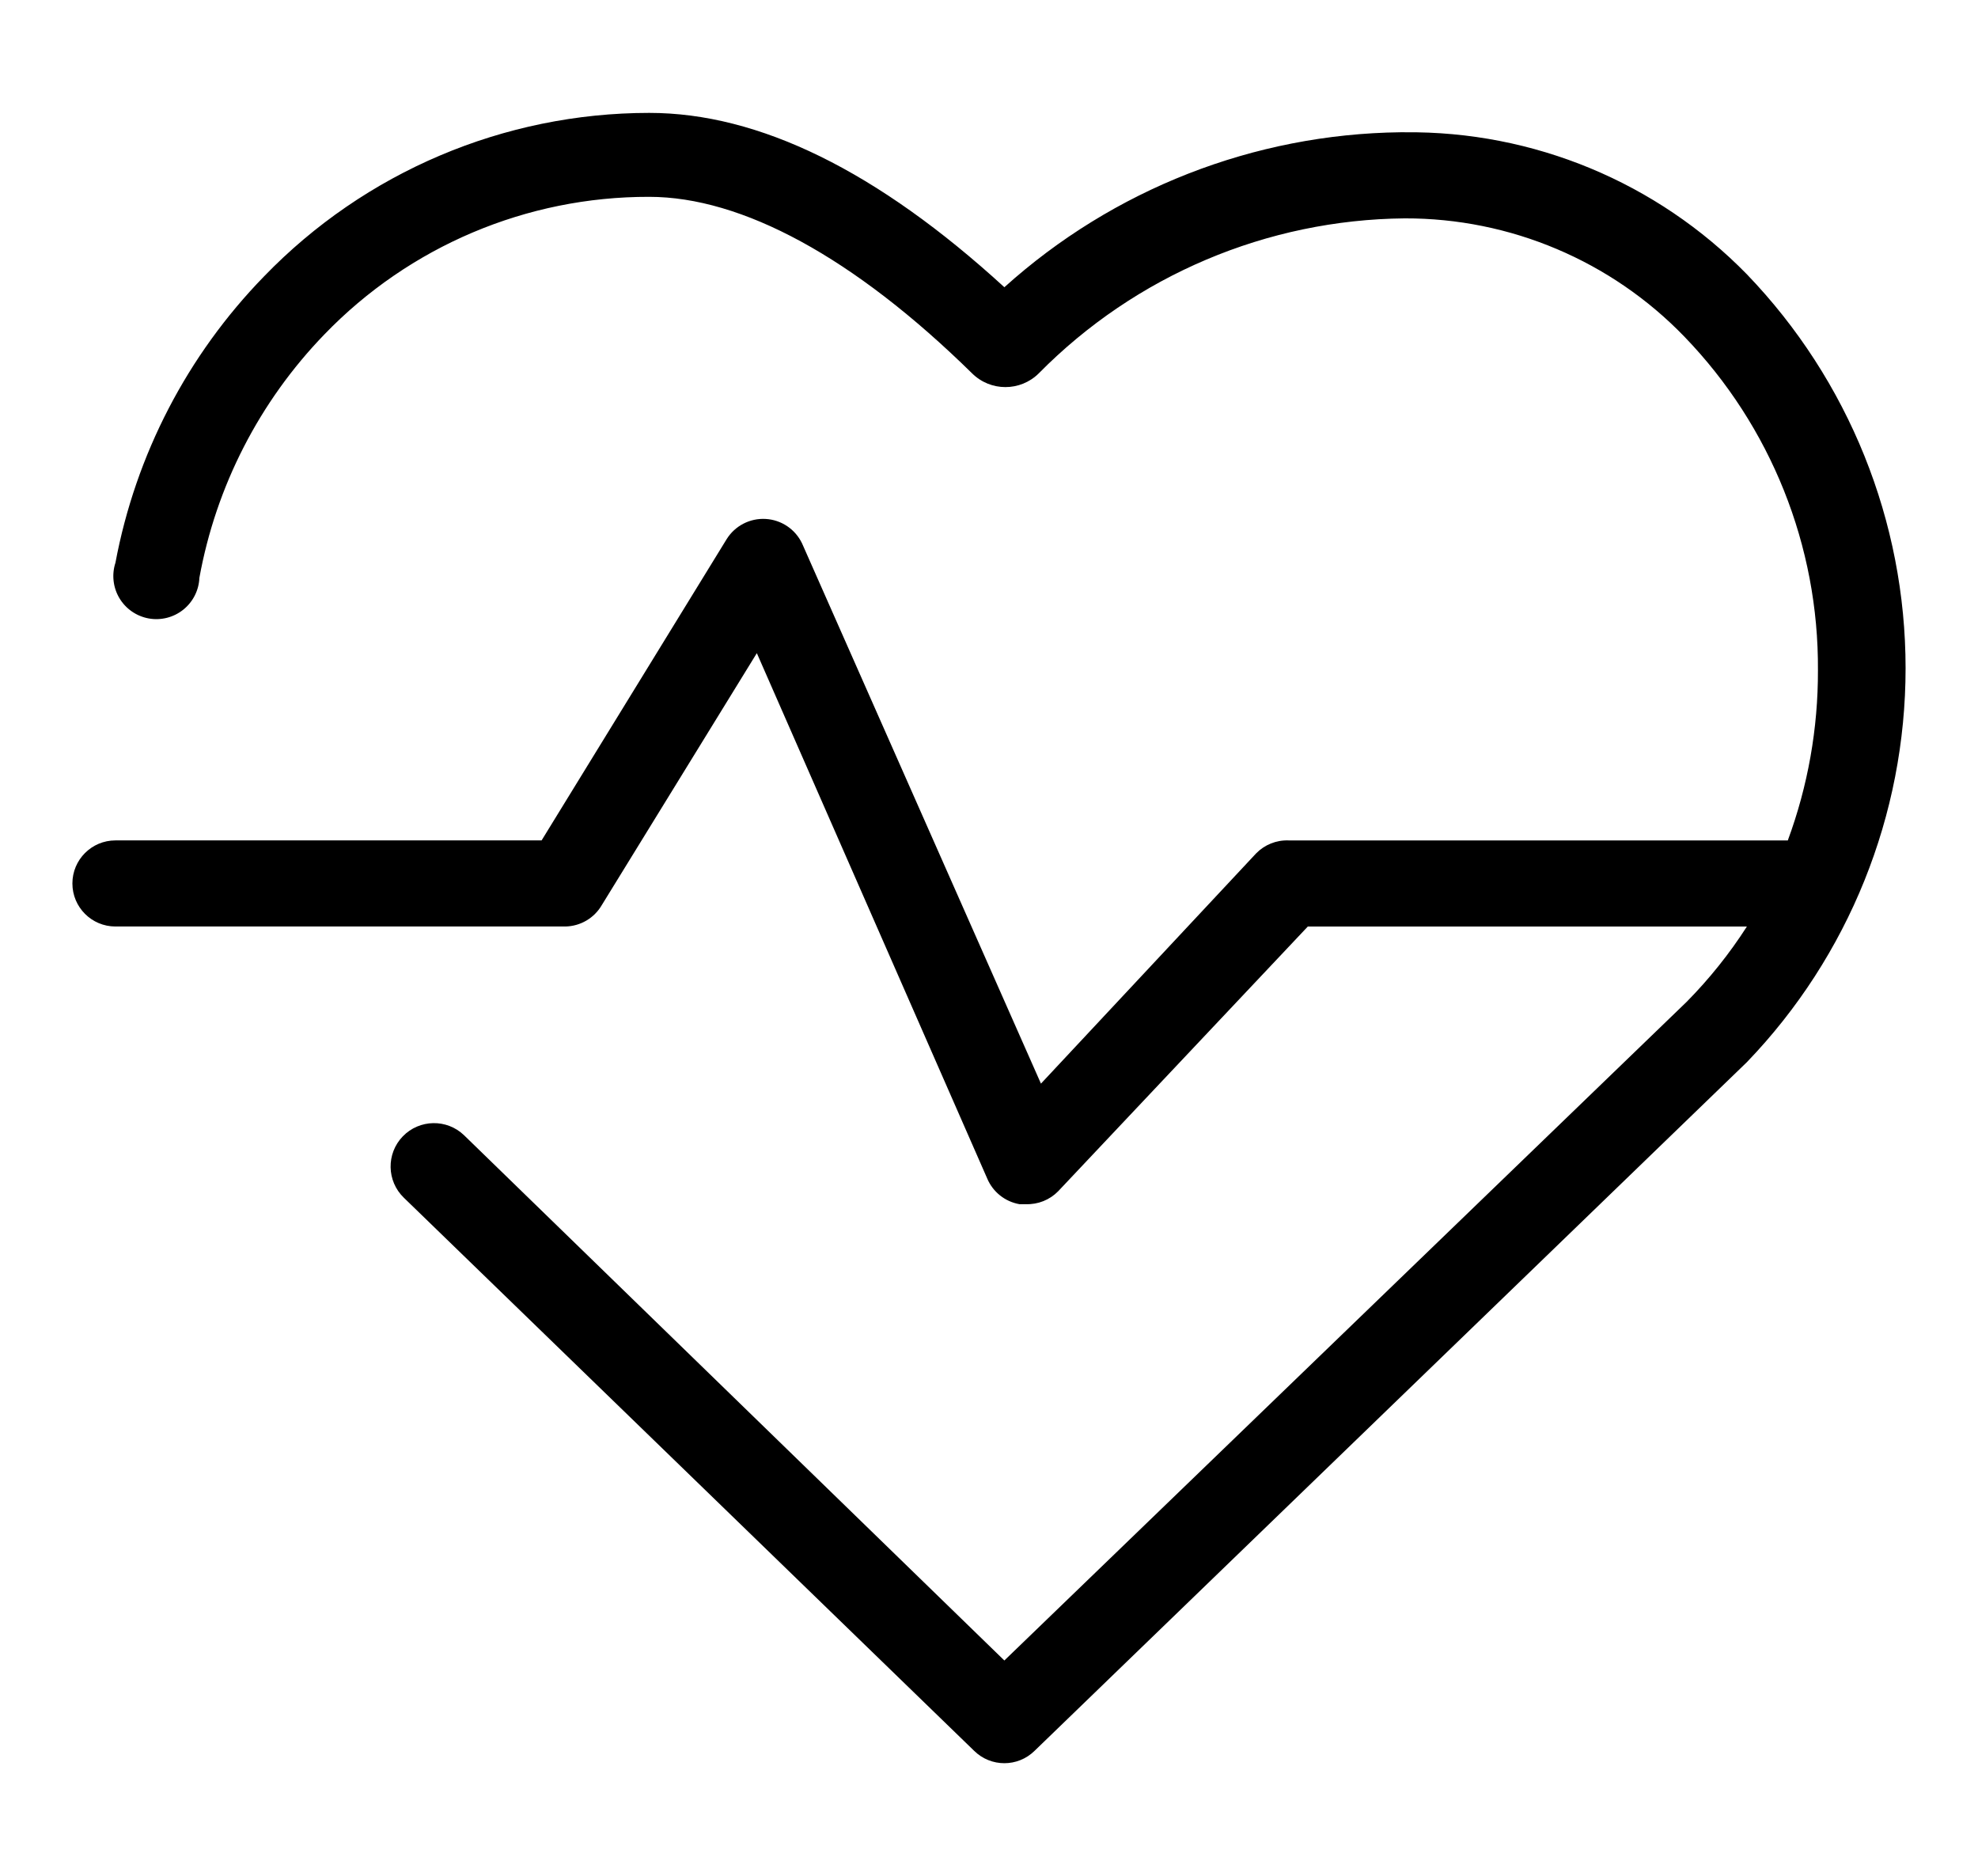 <?xml version="1.0" encoding="utf-8"?>
<svg viewBox="-97.338 290.407 514.641 488.112" xmlns="http://www.w3.org/2000/svg">
  <defs>
    <symbol id="w" overflow="visible">
      <path d="m0.031 0h-0.016-0.016v-0.016-0.016h0.016 0.016-0.016v0.016 0.016h0.016v-0.016z"/>
    </symbol>
    <symbol id="e" overflow="visible">
      <path d="m0.016-0.016v0.016h-0.016v-0.031h0.016v0.016-0.016z"/>
    </symbol>
    <symbol id="b" overflow="visible">
      <path d="m0.031-0.016h-0.016v0.016c0.008 0 0.016-0.004 0.016-0.016v0.016h-0.016-0.016v-0.016l0.016-0.016v0.016h0.016z"/>
    </symbol>
    <symbol id="a" overflow="visible">
      <path d="m0.016-0.016v0.016-0.016zm0.016 0v0.016h-0.016-0.016v-0.016h0.016-0.016v-0.016h0.016v0.016h0.016z"/>
    </symbol>
    <symbol id="d" overflow="visible">
      <path d="m0.016-0.031v0.016 0.016h-0.016v-0.016-0.016z"/>
    </symbol>
    <symbol id="l" overflow="visible">
      <path d="m0.016-0.016v-0.016h0.016v0.031h-0.016-0.016v-0.016l0.016-0.016v0.016zm0 0.016v-0.016 0.016z"/>
    </symbol>
    <symbol id="k" overflow="visible">
      <path d="m0.016 0v-0.016 0.016zm0-0.016v-0.016c0.008 0 0.016 0.008 0.016 0.016v0.016h-0.016-0.016v-0.031h0.016z"/>
    </symbol>
    <symbol id="j" overflow="visible">
      <path d="m0-0.031h0.016v0.016-0.016h0.016l-0.016 0.031v0.016h-0.016v-0.016h0.016z"/>
    </symbol>
    <symbol id="i" overflow="visible">
      <path d="m0.016-0.031v0.016 0.016h0.016v-0.016c0-0.008-0.008-0.016-0.016-0.016zm0 0h0.016v0.016 0.016h-0.016-0.016v-0.016-0.016h0.016z"/>
    </symbol>
    <symbol id="v" overflow="visible">
      <path d="m0-0.031h0.016v0.031h-0.016z"/>
    </symbol>
    <symbol id="f" overflow="visible">
      <path d="m0.031-0.016v0.016h-0.016v-0.016 0.016h-0.016v-0.031h0.016v0.016-0.016c0.008 0 0.016 0.008 0.016 0.016z"/>
    </symbol>
    <symbol id="h" overflow="visible">
      <path d="m0-0.031h0.016 0.016v0.016h-0.016v0.016h-0.016zm0.016 0v0.016-0.016z"/>
    </symbol>
    <symbol id="g" overflow="visible">
      <path d="m0.031-0.031v0.016h-0.016c0.008 0 0.016 0.008 0.016 0.016h-0.016-0.016 0.016v-0.016h-0.016l0.016-0.016h0.016z"/>
    </symbol>
    <symbol id="c" overflow="visible">
      <path d="m0.016-0.016v0.016-0.016zm0-0.016v0.016h0.016c0 0.012-0.008 0.016-0.016 0.016h-0.016v-0.016l0.016-0.016z"/>
    </symbol>
    <symbol id="u" overflow="visible">
      <path d="m0-0.031h0.016v0.016-0.016h0.016l-0.016 0.031z"/>
    </symbol>
    <symbol id="t" overflow="visible">
      <path d="m0-0.031h0.016v0.016-0.016h0.016l-0.016 0.016 0.016 0.016h-0.016v-0.016 0.016h-0.016z"/>
    </symbol>
    <symbol id="s" overflow="visible">
      <path d="m0.016-0.031v0.031h-0.016v-0.031h0.016z"/>
    </symbol>
    <symbol id="r" overflow="visible">
      <path d="m0.031-0.016v-0.016c0.008 0 0.016 0.008 0.016 0.016v0.016h-0.016v-0.016 0.016h-0.016v-0.016 0.016h-0.016v-0.031h0.016v0.016-0.016 0.016h0.016z"/>
    </symbol>
    <symbol id="q" overflow="visible">
      <path d="m0.031-0.016v0.016h-0.016v-0.016 0.016h-0.016v-0.031h0.016v0.016-0.016c0.008 0 0.016 0.008 0.016 0.016z"/>
    </symbol>
    <symbol id="p" overflow="visible">
      <path d="m0-0.031h0.016l0.016 0.016v-0.016 0.031l-0.016-0.016v0.016h-0.016z"/>
    </symbol>
    <symbol id="o" overflow="visible">
      <path d="m0-0.016v-0.016h0.016v0.016 0.016-0.016-0.016h0.016v0.031h-0.016-0.016v-0.016z"/>
    </symbol>
    <symbol id="n" overflow="visible">
      <path d="m0-0.031h0.016v0.031h-0.016v0.016zm0 0h0.016z"/>
    </symbol>
    <symbol id="m" overflow="visible">
      <path d="m0.031-0.031v0.016h-0.016v0.016h0.016-0.016-0.016v-0.016l0.016-0.016h0.016z"/>
    </symbol>
  </defs>
  <g transform="matrix(1, 0, 0, 1, -189.941, 254.259)">
    <path d="m458.08 70.559h-1.121 0.004c-38.105 0.473-74.734 14.809-103.04 40.32-33.039-30.238-63.84-45.359-92.398-45.359h-0.004c-37.801 0.012-73.977 15.375-100.24 42.559-19.938 20.48-33.379 46.391-38.641 74.48-1.004 3.078-0.625 6.441 1.035 9.223 1.664 2.777 4.449 4.699 7.633 5.273 3.188 0.57 6.469-0.266 8.992-2.293 2.523-2.027 4.051-5.047 4.18-8.281 4.336-23.84 15.641-45.859 32.48-63.281 22.125-22.969 52.668-35.914 84.559-35.84 24.078 0 53.199 15.68 84 45.922 4.805 4.769 12.555 4.769 17.359 0 25.16-25.492 59.387-39.988 95.199-40.32 27.449-0.074 53.742 11.047 72.801 30.801 22.477 23.281 34.941 54.438 34.723 86.797 0.043 15.098-2.609 30.082-7.84 44.242h-129.92c-3.148-0.113-6.195 1.109-8.398 3.359l-56 59.918-62.16-140.56c-1.762-3.688-5.391-6.125-9.469-6.356-4.082-0.234-7.965 1.773-10.133 5.234l-48.16 78.398-110.88 0.004c-6.188 0-11.199 5.012-11.199 11.199s5.012 11.199 11.199 11.199h117.04c3.938-0.062 7.551-2.188 9.52-5.598l40.32-65.52 59.922 136.64c1.469 3.527 4.637 6.059 8.398 6.723h1.68c3.148 0.109 6.199-1.109 8.402-3.363l64.957-68.879h114.24c-4.531 7.062-9.785 13.633-15.68 19.602l-177.52 171.36-140.56-136.64c-4.484-4.328-11.629-4.203-15.961 0.281-4.328 4.484-4.203 11.629 0.281 15.961l148.4 143.92c4.356 4.269 11.328 4.269 15.684 0l185.36-179.2c26.488-27.543 41.281-64.27 41.281-102.48s-14.793-74.938-41.281-102.48c-23.391-23.957-55.559-37.312-89.043-36.961z"/>
  </g>
</svg>
